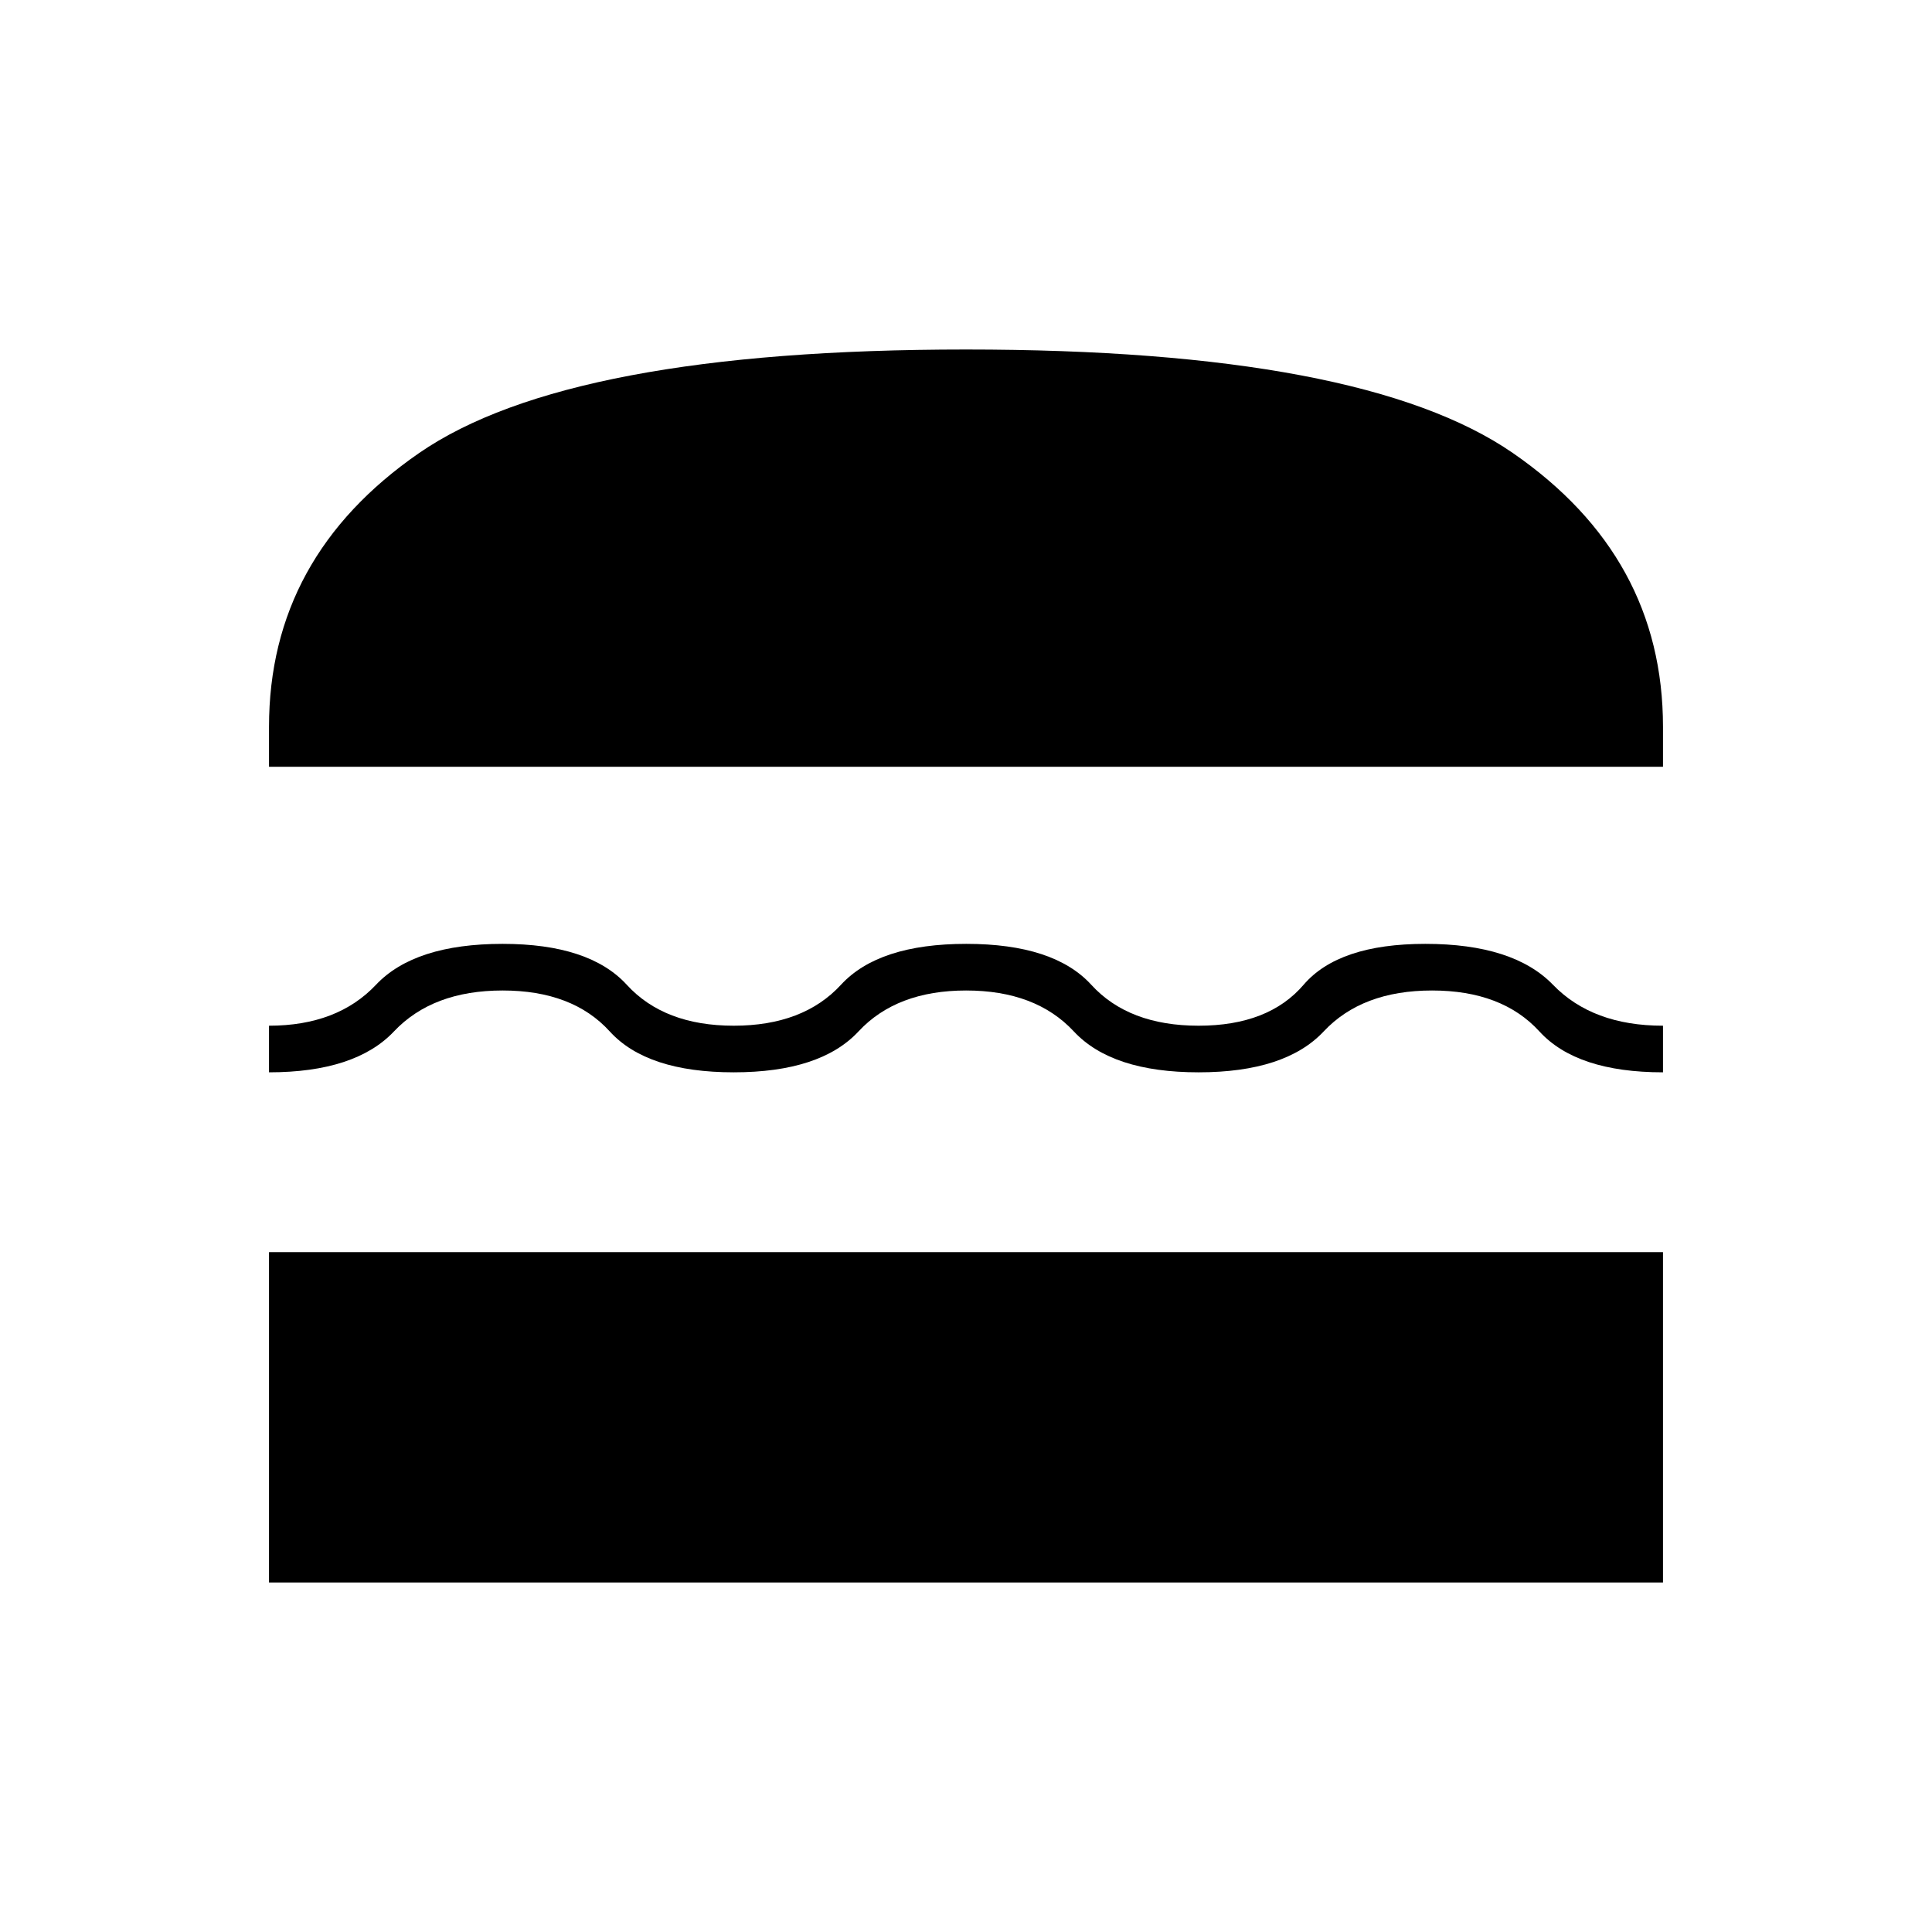 <svg xmlns="http://www.w3.org/2000/svg" height="40" viewBox="0 -960 960 960" width="40"><path d="M133.67-173.67v-164.16h692.66v164.16H133.67Zm346.41-294.16q-34.55 0-53.48 20.33t-62.04 20.33q-43.11 0-61.59-20.33-18.47-20.33-53.22-20.33t-53.98 20.33q-19.22 20.33-62.1 20.33v-23.16q33.97 0 53.16-20.34Q206.03-491 249.76-491q43.07 0 61.68 20.33 18.61 20.34 53.16 20.34t53.27-20.34Q436.58-491 480.13-491q43.54 0 62.12 20.33 18.58 20.34 53.33 20.34t52.17-20.34Q665.17-491 708.25-491q43.75 0 63.42 20.33 19.66 20.34 54.66 20.34v23.16q-42.85 0-61.42-20.33-18.58-20.33-53.33-20.33t-53.83 20.33q-19.08 20.33-62.17 20.33-43.08 0-62.01-20.33t-53.49-20.33ZM133.67-579v-19.83q0-84.5 74.5-136T480-786.33q197.33 0 271.83 51.5 74.5 51.5 74.5 136V-579H133.67Z"/></svg>